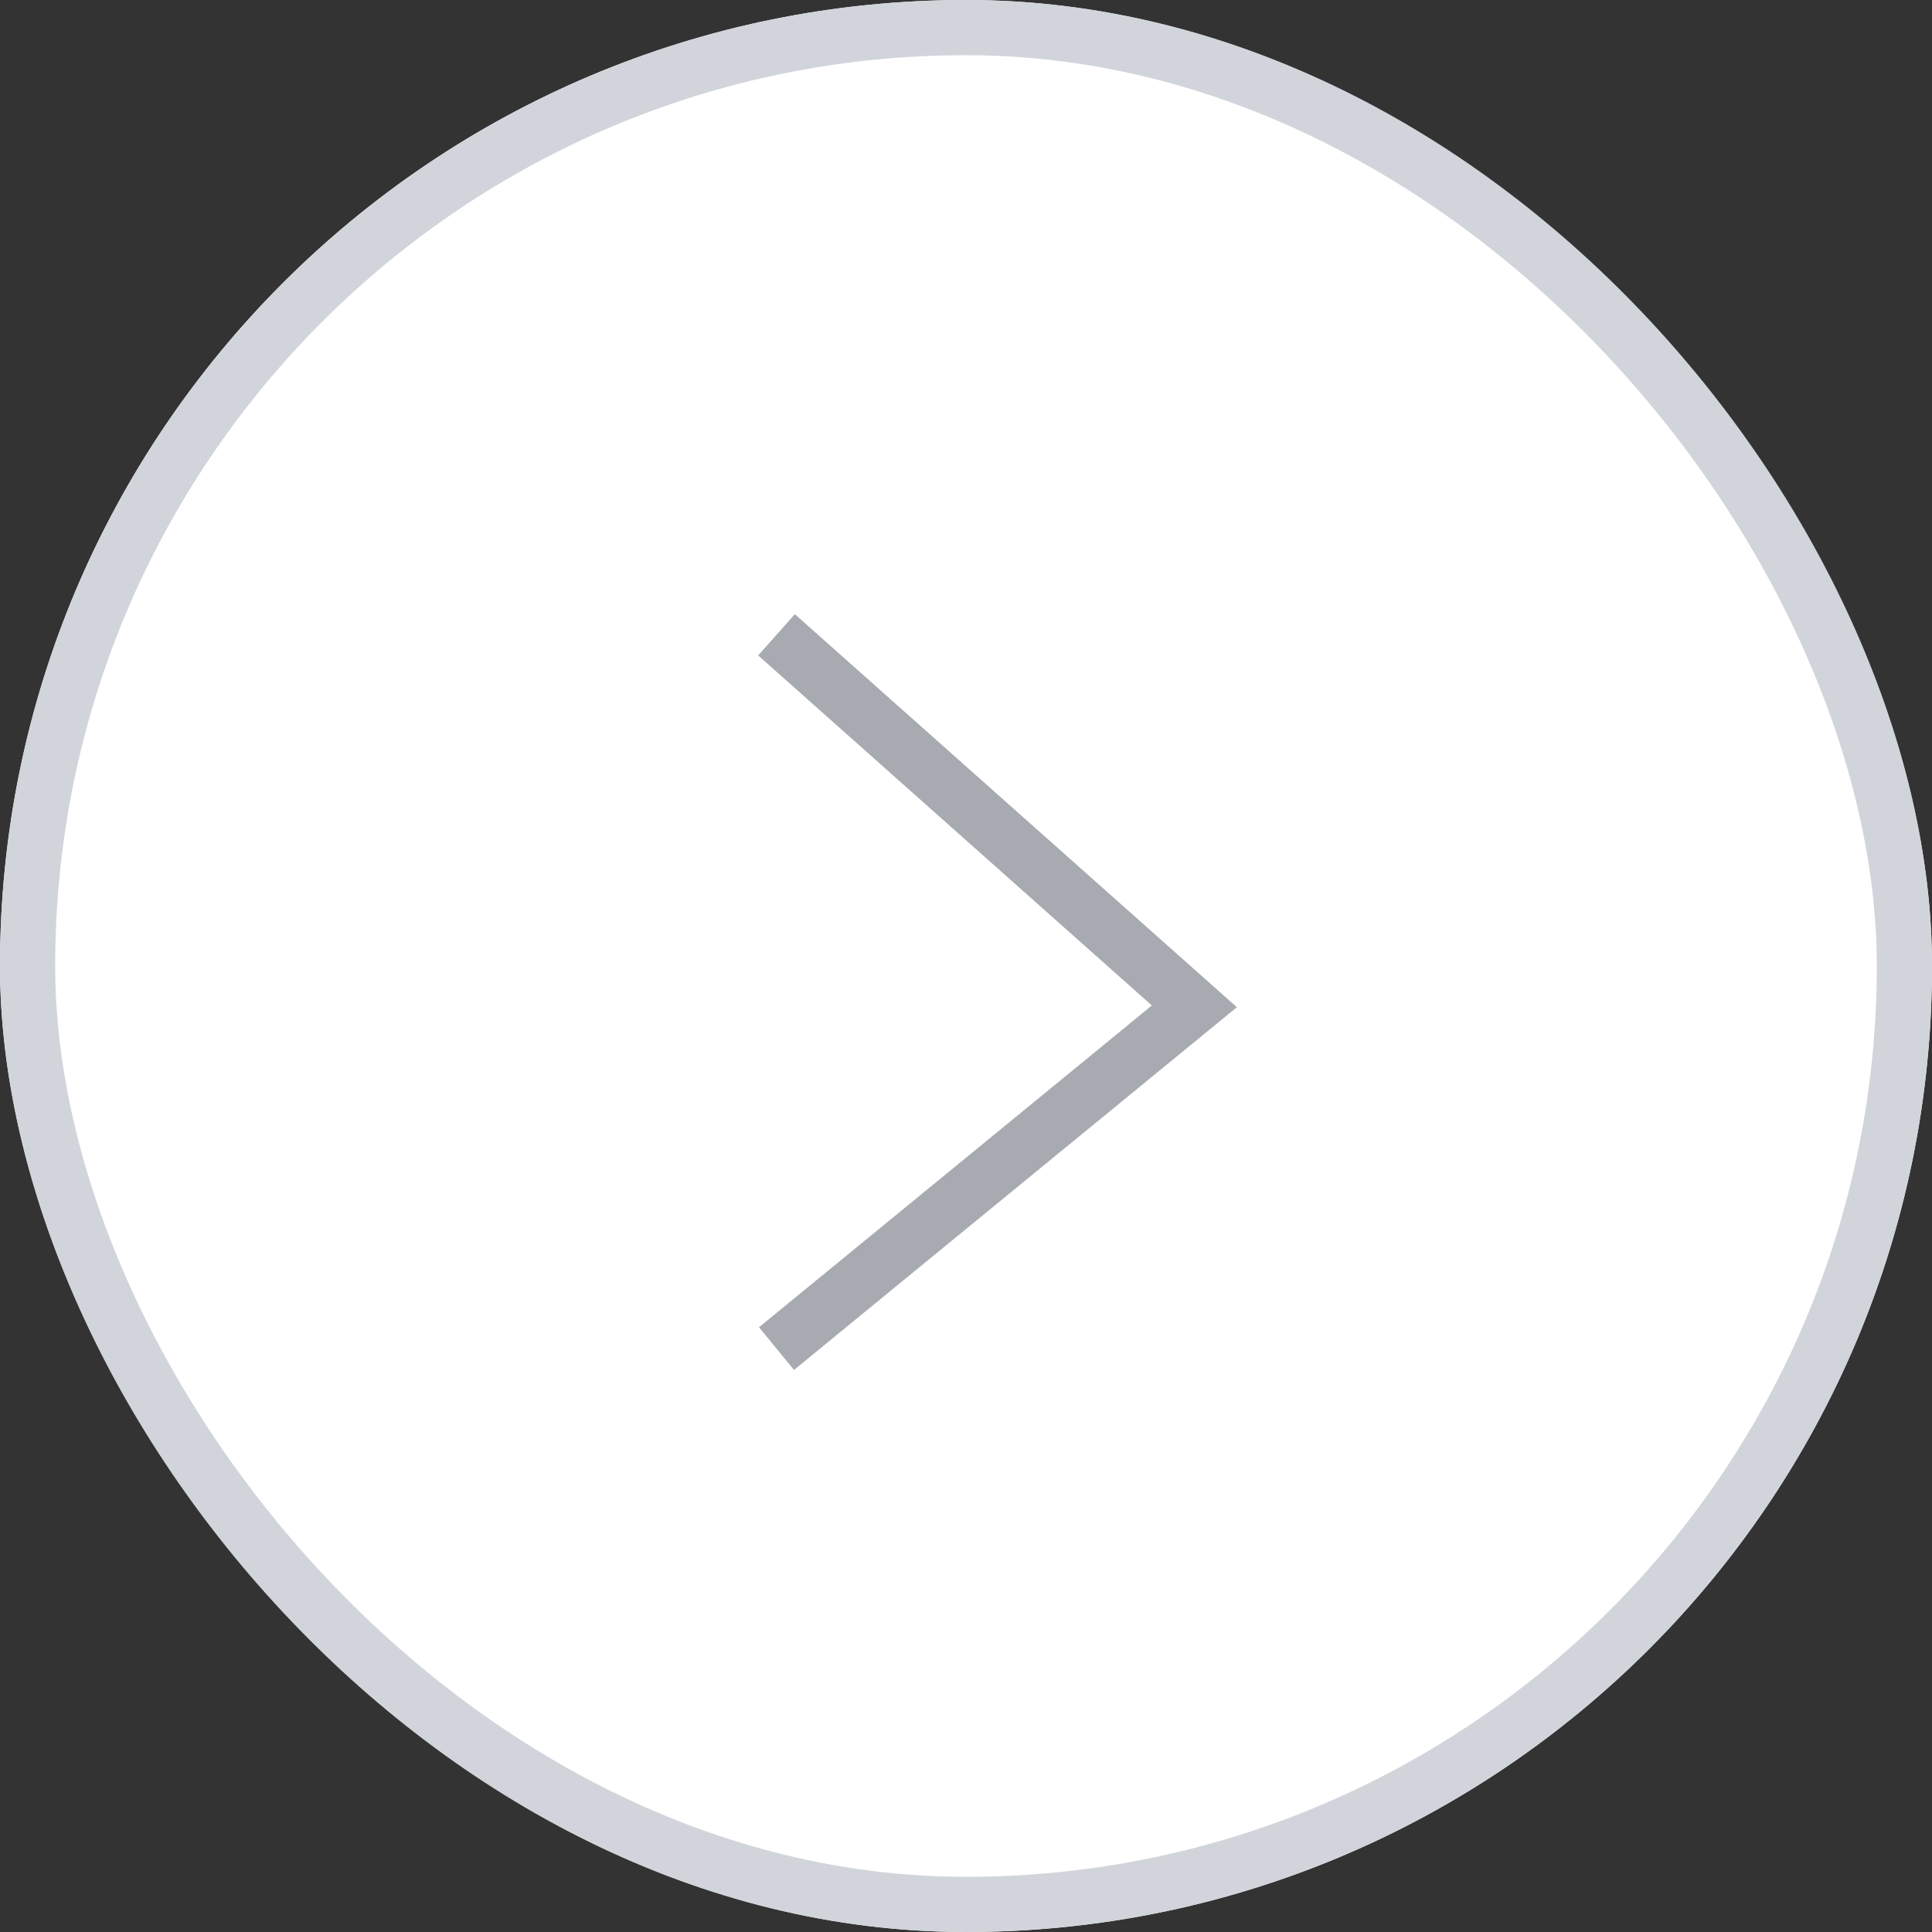 <svg xmlns="http://www.w3.org/2000/svg" width="35" height="35" viewBox="0 0 35 35"><rect x="0" y="0" width="35" height="35" fill="#333333" stroke="none"/><defs><style>.a{fill:#fff;stroke:#d1d5db;}.b,.d{fill:none;}.b{stroke:#a8aab1;}.c{stroke:none;}</style></defs><g transform="translate(-1056 -2011)"><g class="a" transform="translate(1056 2011)"><rect class="c" width="35" height="35" rx="17.5"/><rect class="d" x="0.5" y="0.5" width="34" height="34" rx="17"/></g><path class="b" d="M1803.616,4362.342l7.57,6.731-7.57,6.2" transform="translate(-733.549 -2339.842)"/></g></svg>